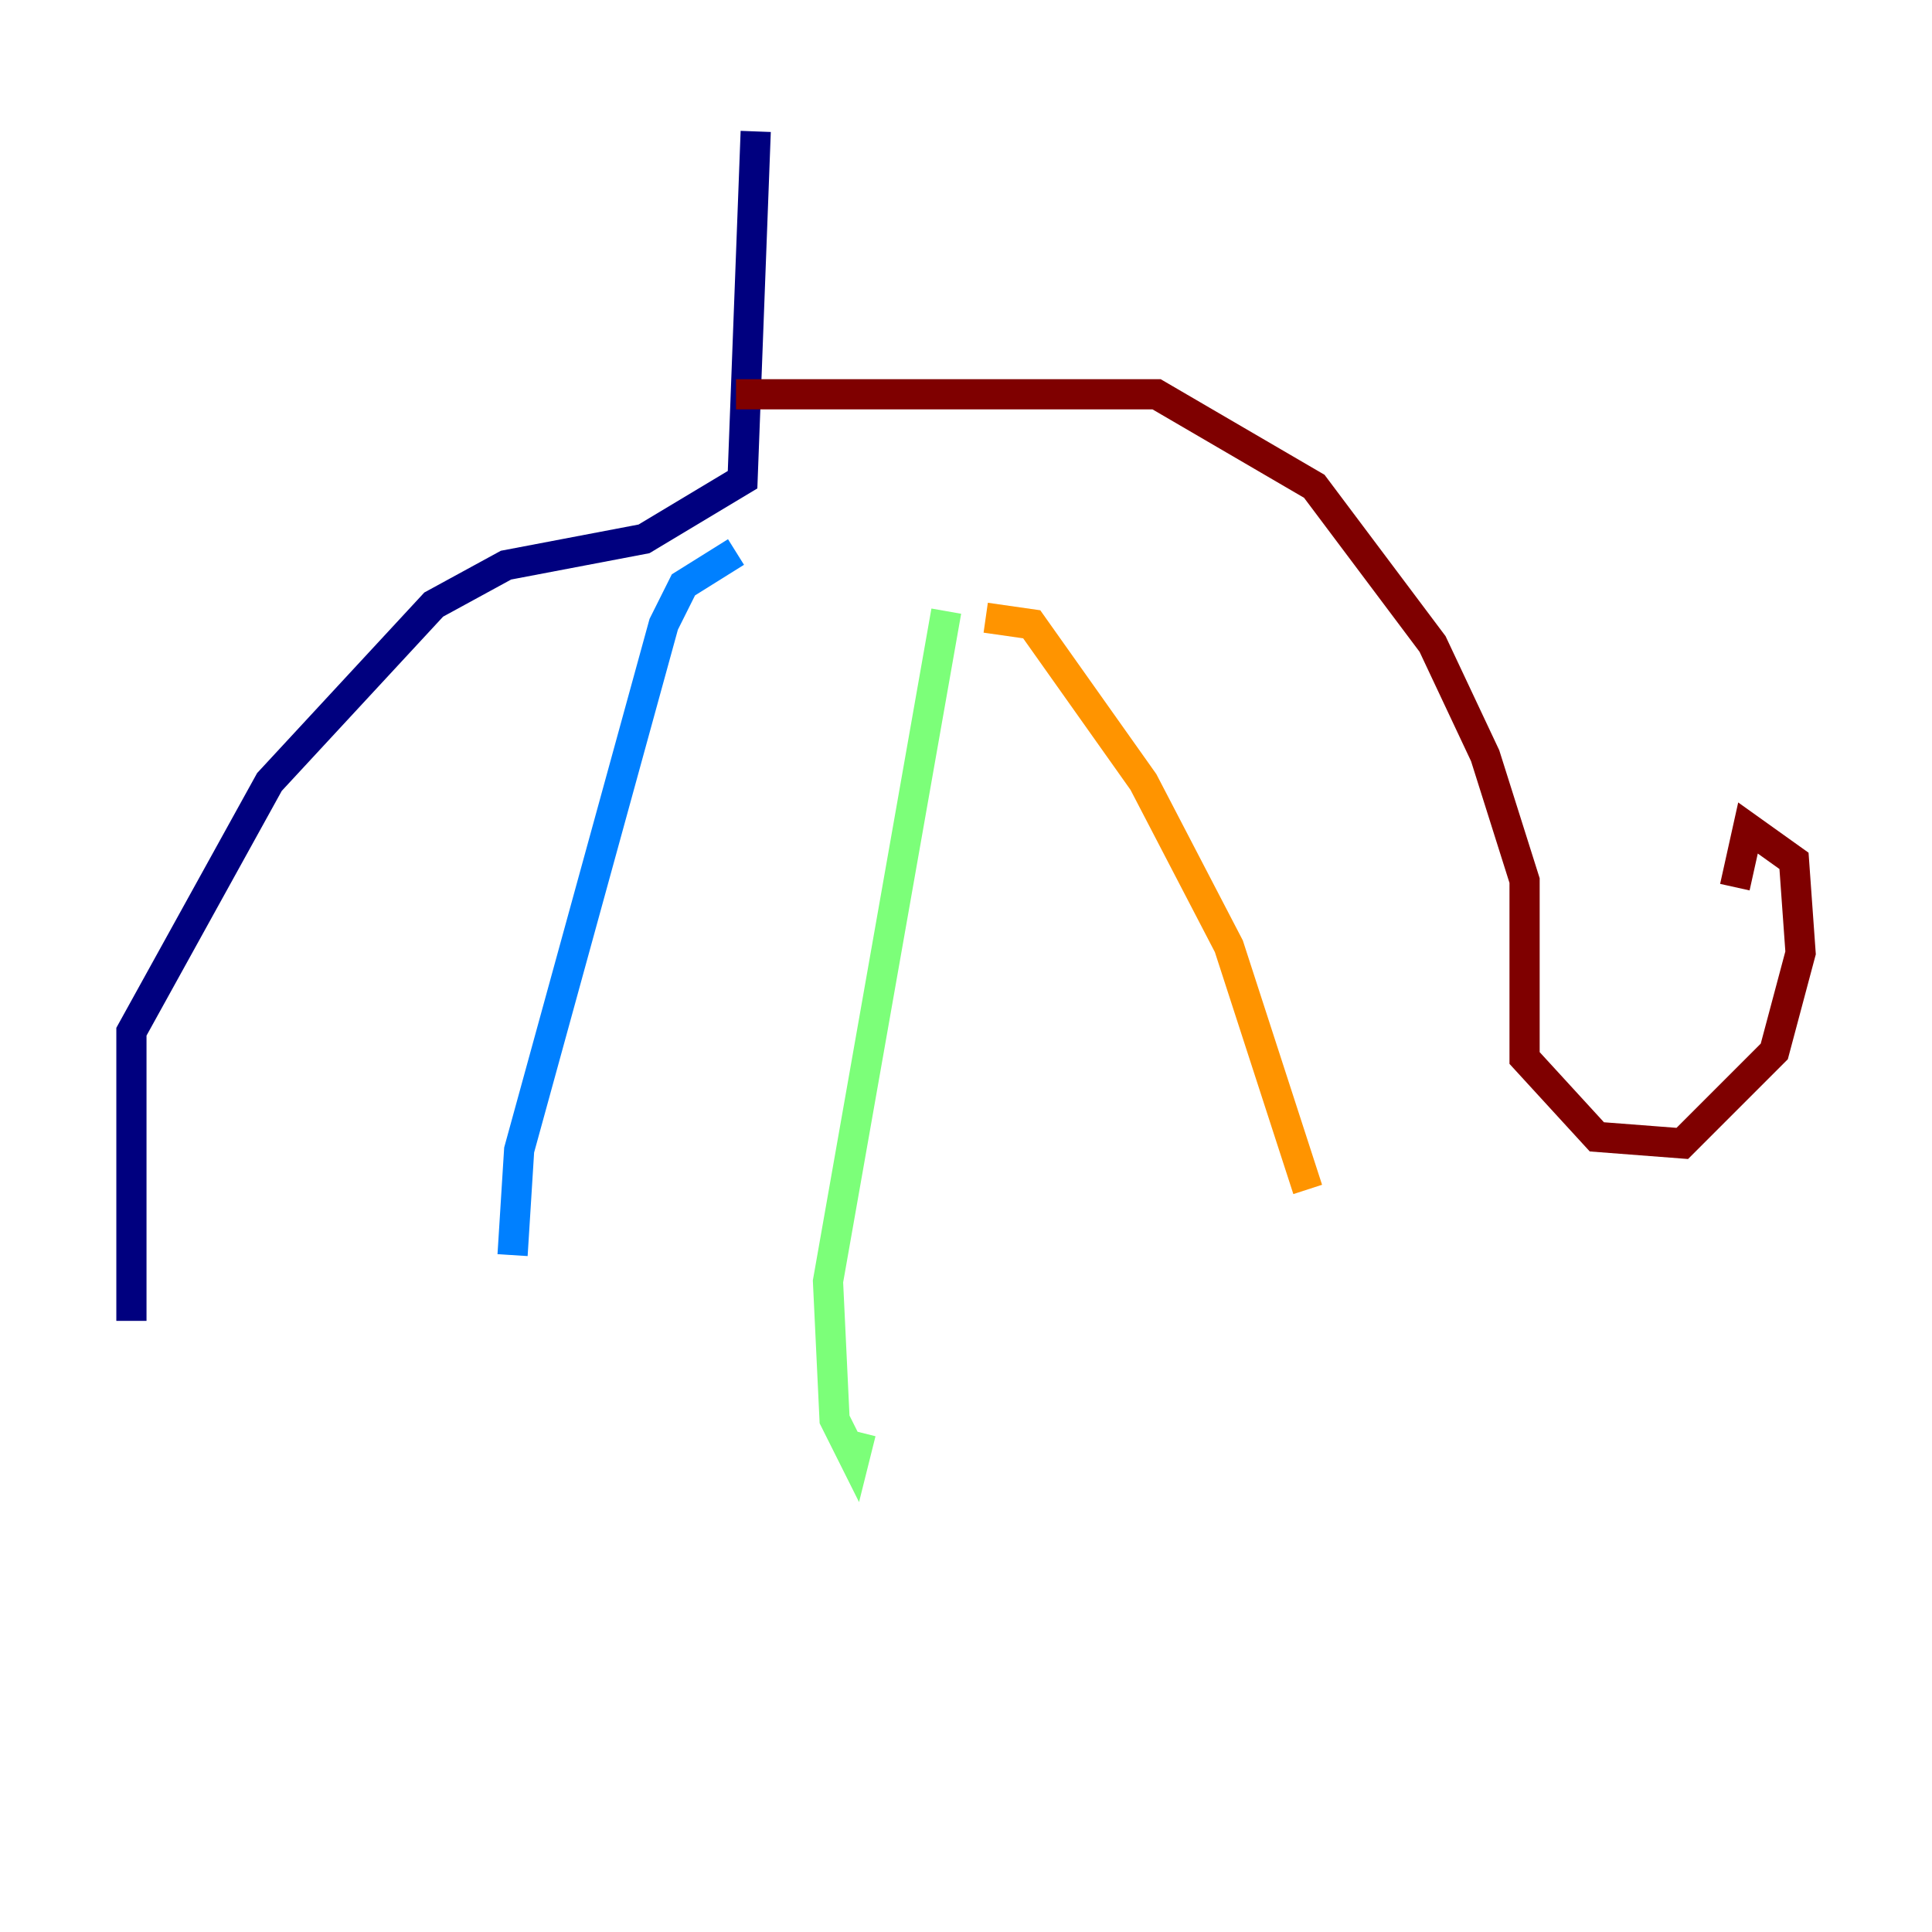 <?xml version="1.0" encoding="utf-8" ?>
<svg baseProfile="tiny" height="128" version="1.2" viewBox="0,0,128,128" width="128" xmlns="http://www.w3.org/2000/svg" xmlns:ev="http://www.w3.org/2001/xml-events" xmlns:xlink="http://www.w3.org/1999/xlink"><defs /><polyline fill="none" points="50.068,8.707 49.197,31.782 42.667,35.701 33.524,37.442 28.735,40.054 17.85,51.809 8.707,68.354 8.707,87.51" stroke="#00007f" stroke-width="2" /><polyline fill="none" points="48.762,36.571 45.279,38.748 43.973,41.361 34.395,76.191 33.959,83.156" stroke="#0080ff" stroke-width="2" /><polyline fill="none" points="62.694,40.49 54.857,84.898 55.292,94.041 56.599,96.653 57.034,94.912" stroke="#7cff79" stroke-width="2" /><polyline fill="none" points="65.306,40.925 68.354,41.361 75.755,51.809 81.415,62.694 86.639,78.803" stroke="#ff9400" stroke-width="2" /><polyline fill="none" points="48.762,26.122 76.626,26.122 87.075,32.218 94.912,42.667 98.395,50.068 101.007,58.34 101.007,70.095 105.796,75.32 111.456,75.755 117.551,69.66 119.293,63.129 118.857,57.034 115.809,54.857 114.939,58.776" stroke="#7f0000" stroke-width="2" /></svg>